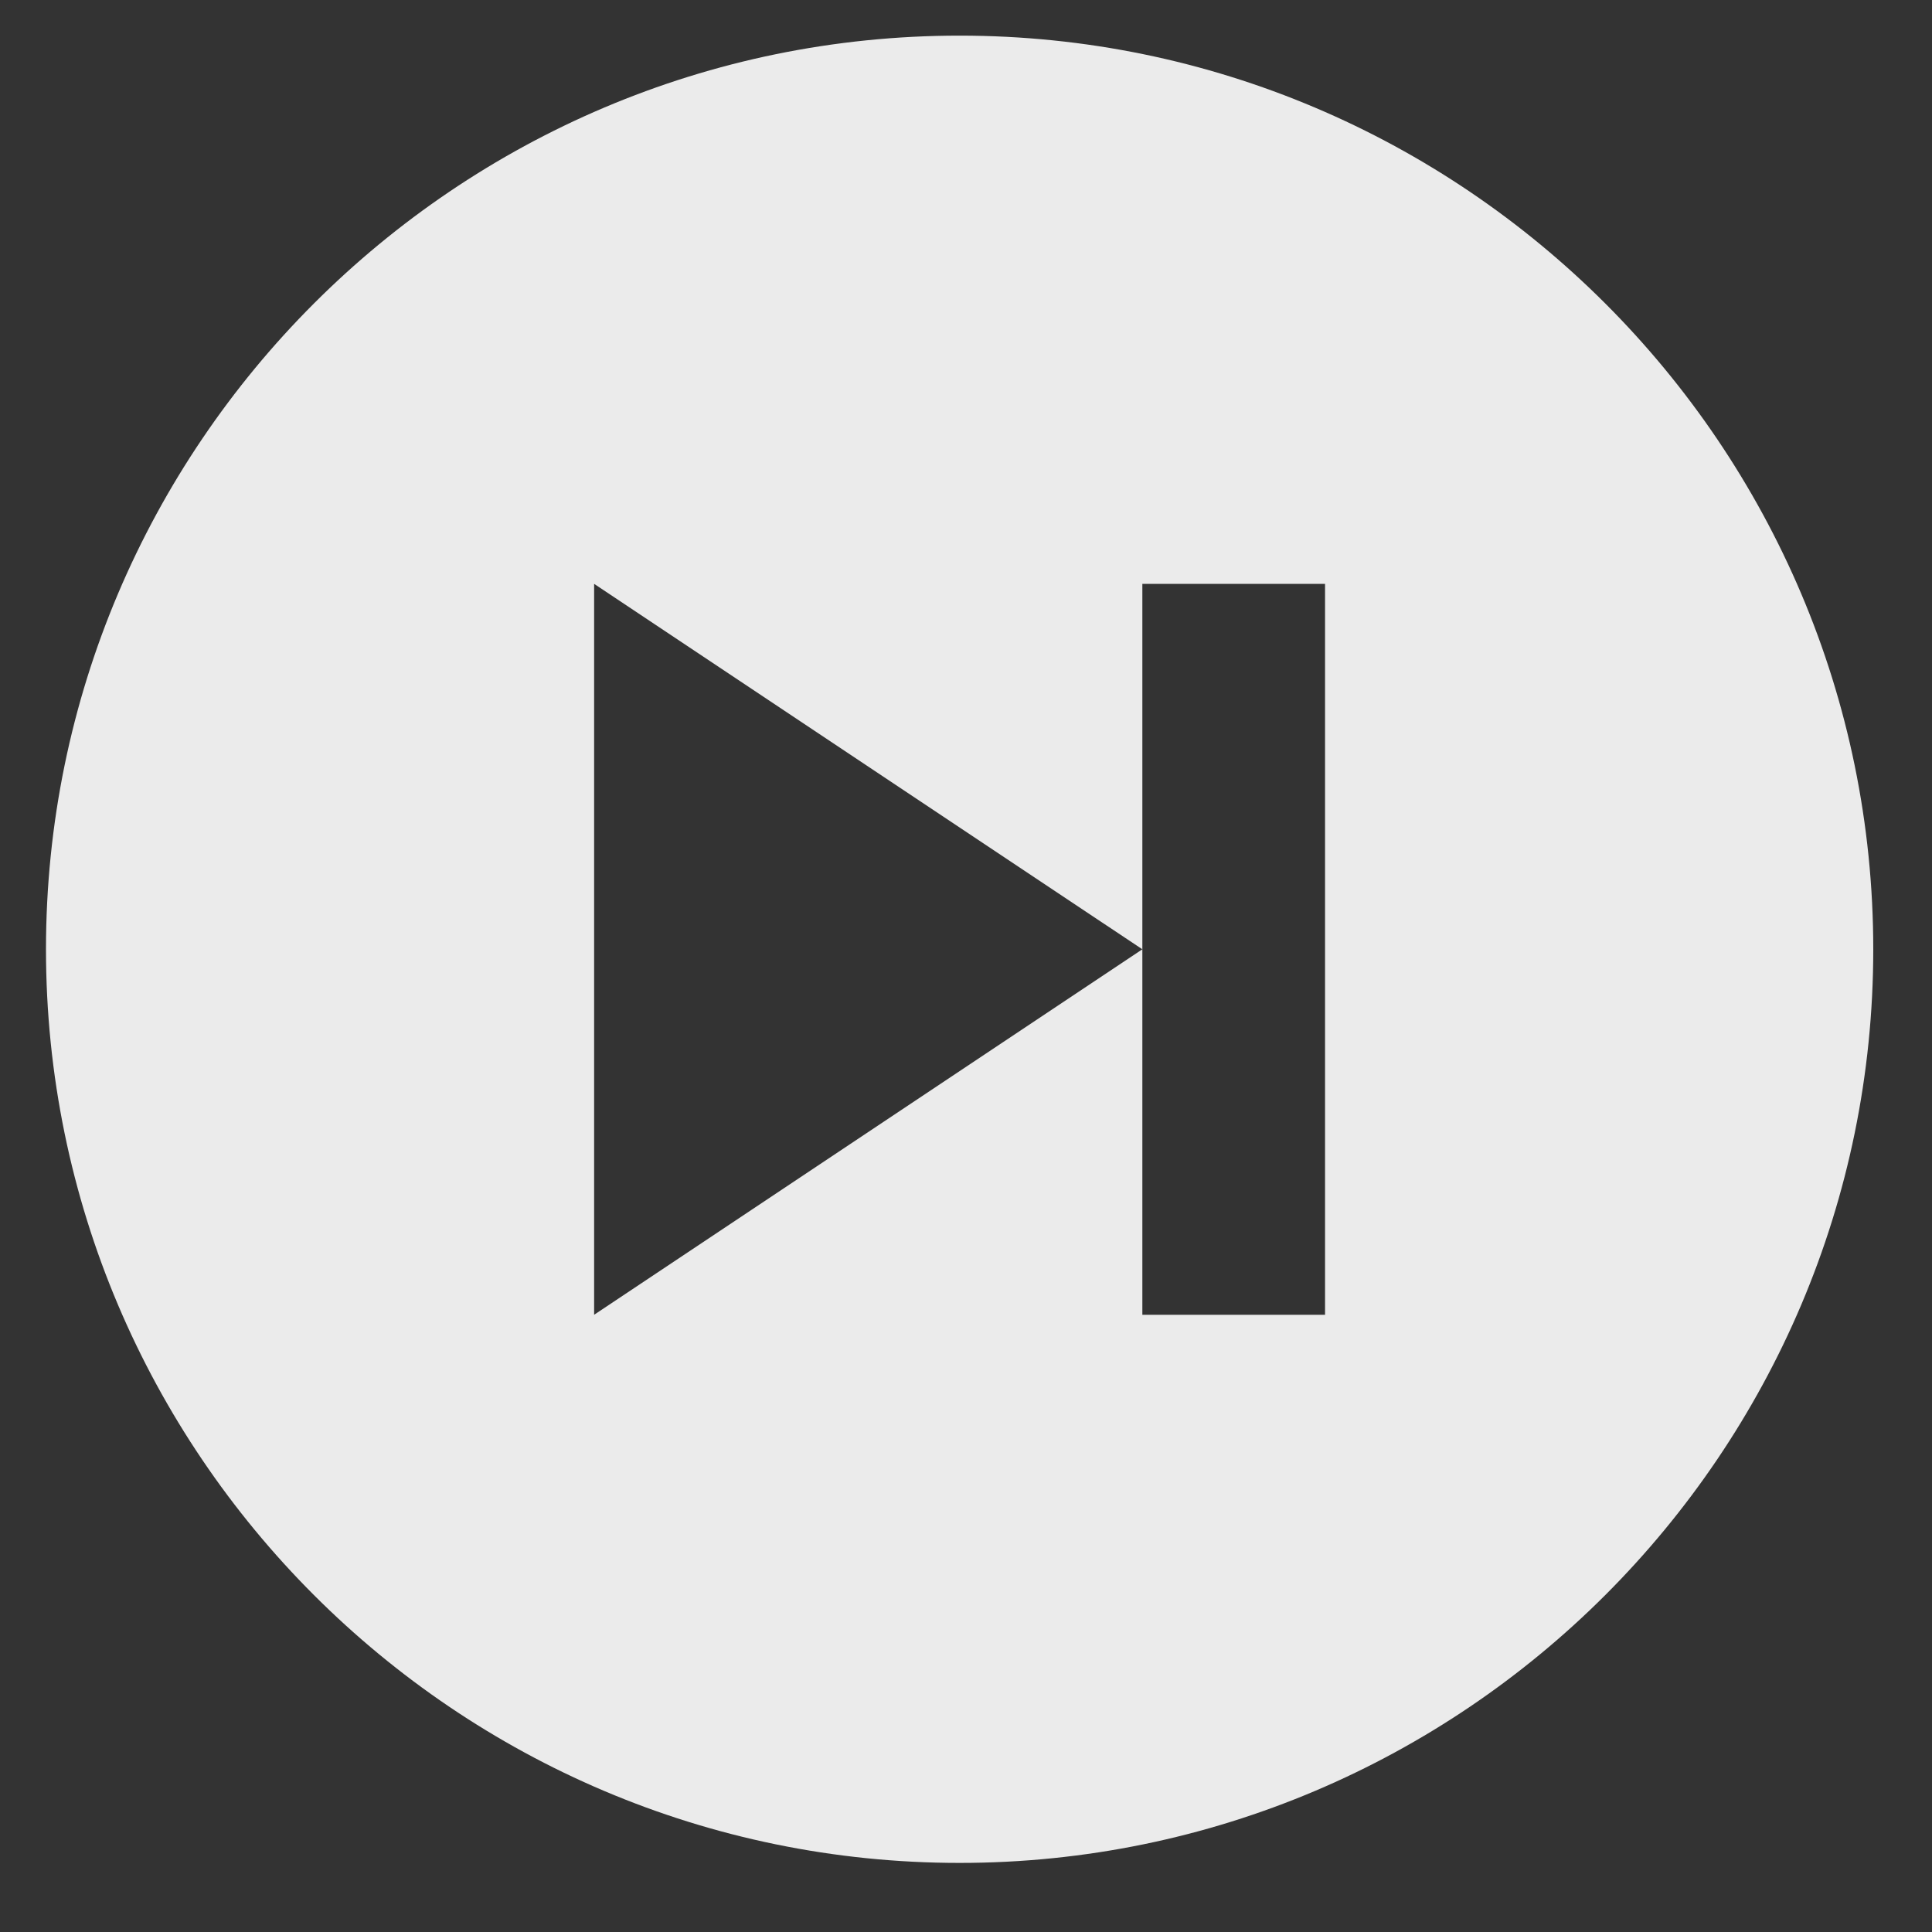 <svg width="25" height="25" viewBox="0 0 25 25" fill="none" xmlns="http://www.w3.org/2000/svg">
<rect x="0" y="0" width="25" height="25" fill="#333333" stroke="none"/>
<path opacity="0.9" d="M12.417 0.461C5.898 0.461 0.595 5.765 0.595 12.284C0.595 18.802 5.898 24.106 12.417 24.106C18.936 24.106 24.24 18.802 24.24 12.284C24.24 5.765 18.936 0.461 12.417 0.461ZM17.146 17.013H14.782V12.284L7.688 17.013V7.555L14.782 12.284V7.555H17.146V17.013Z" fill="white"/>
</svg>
